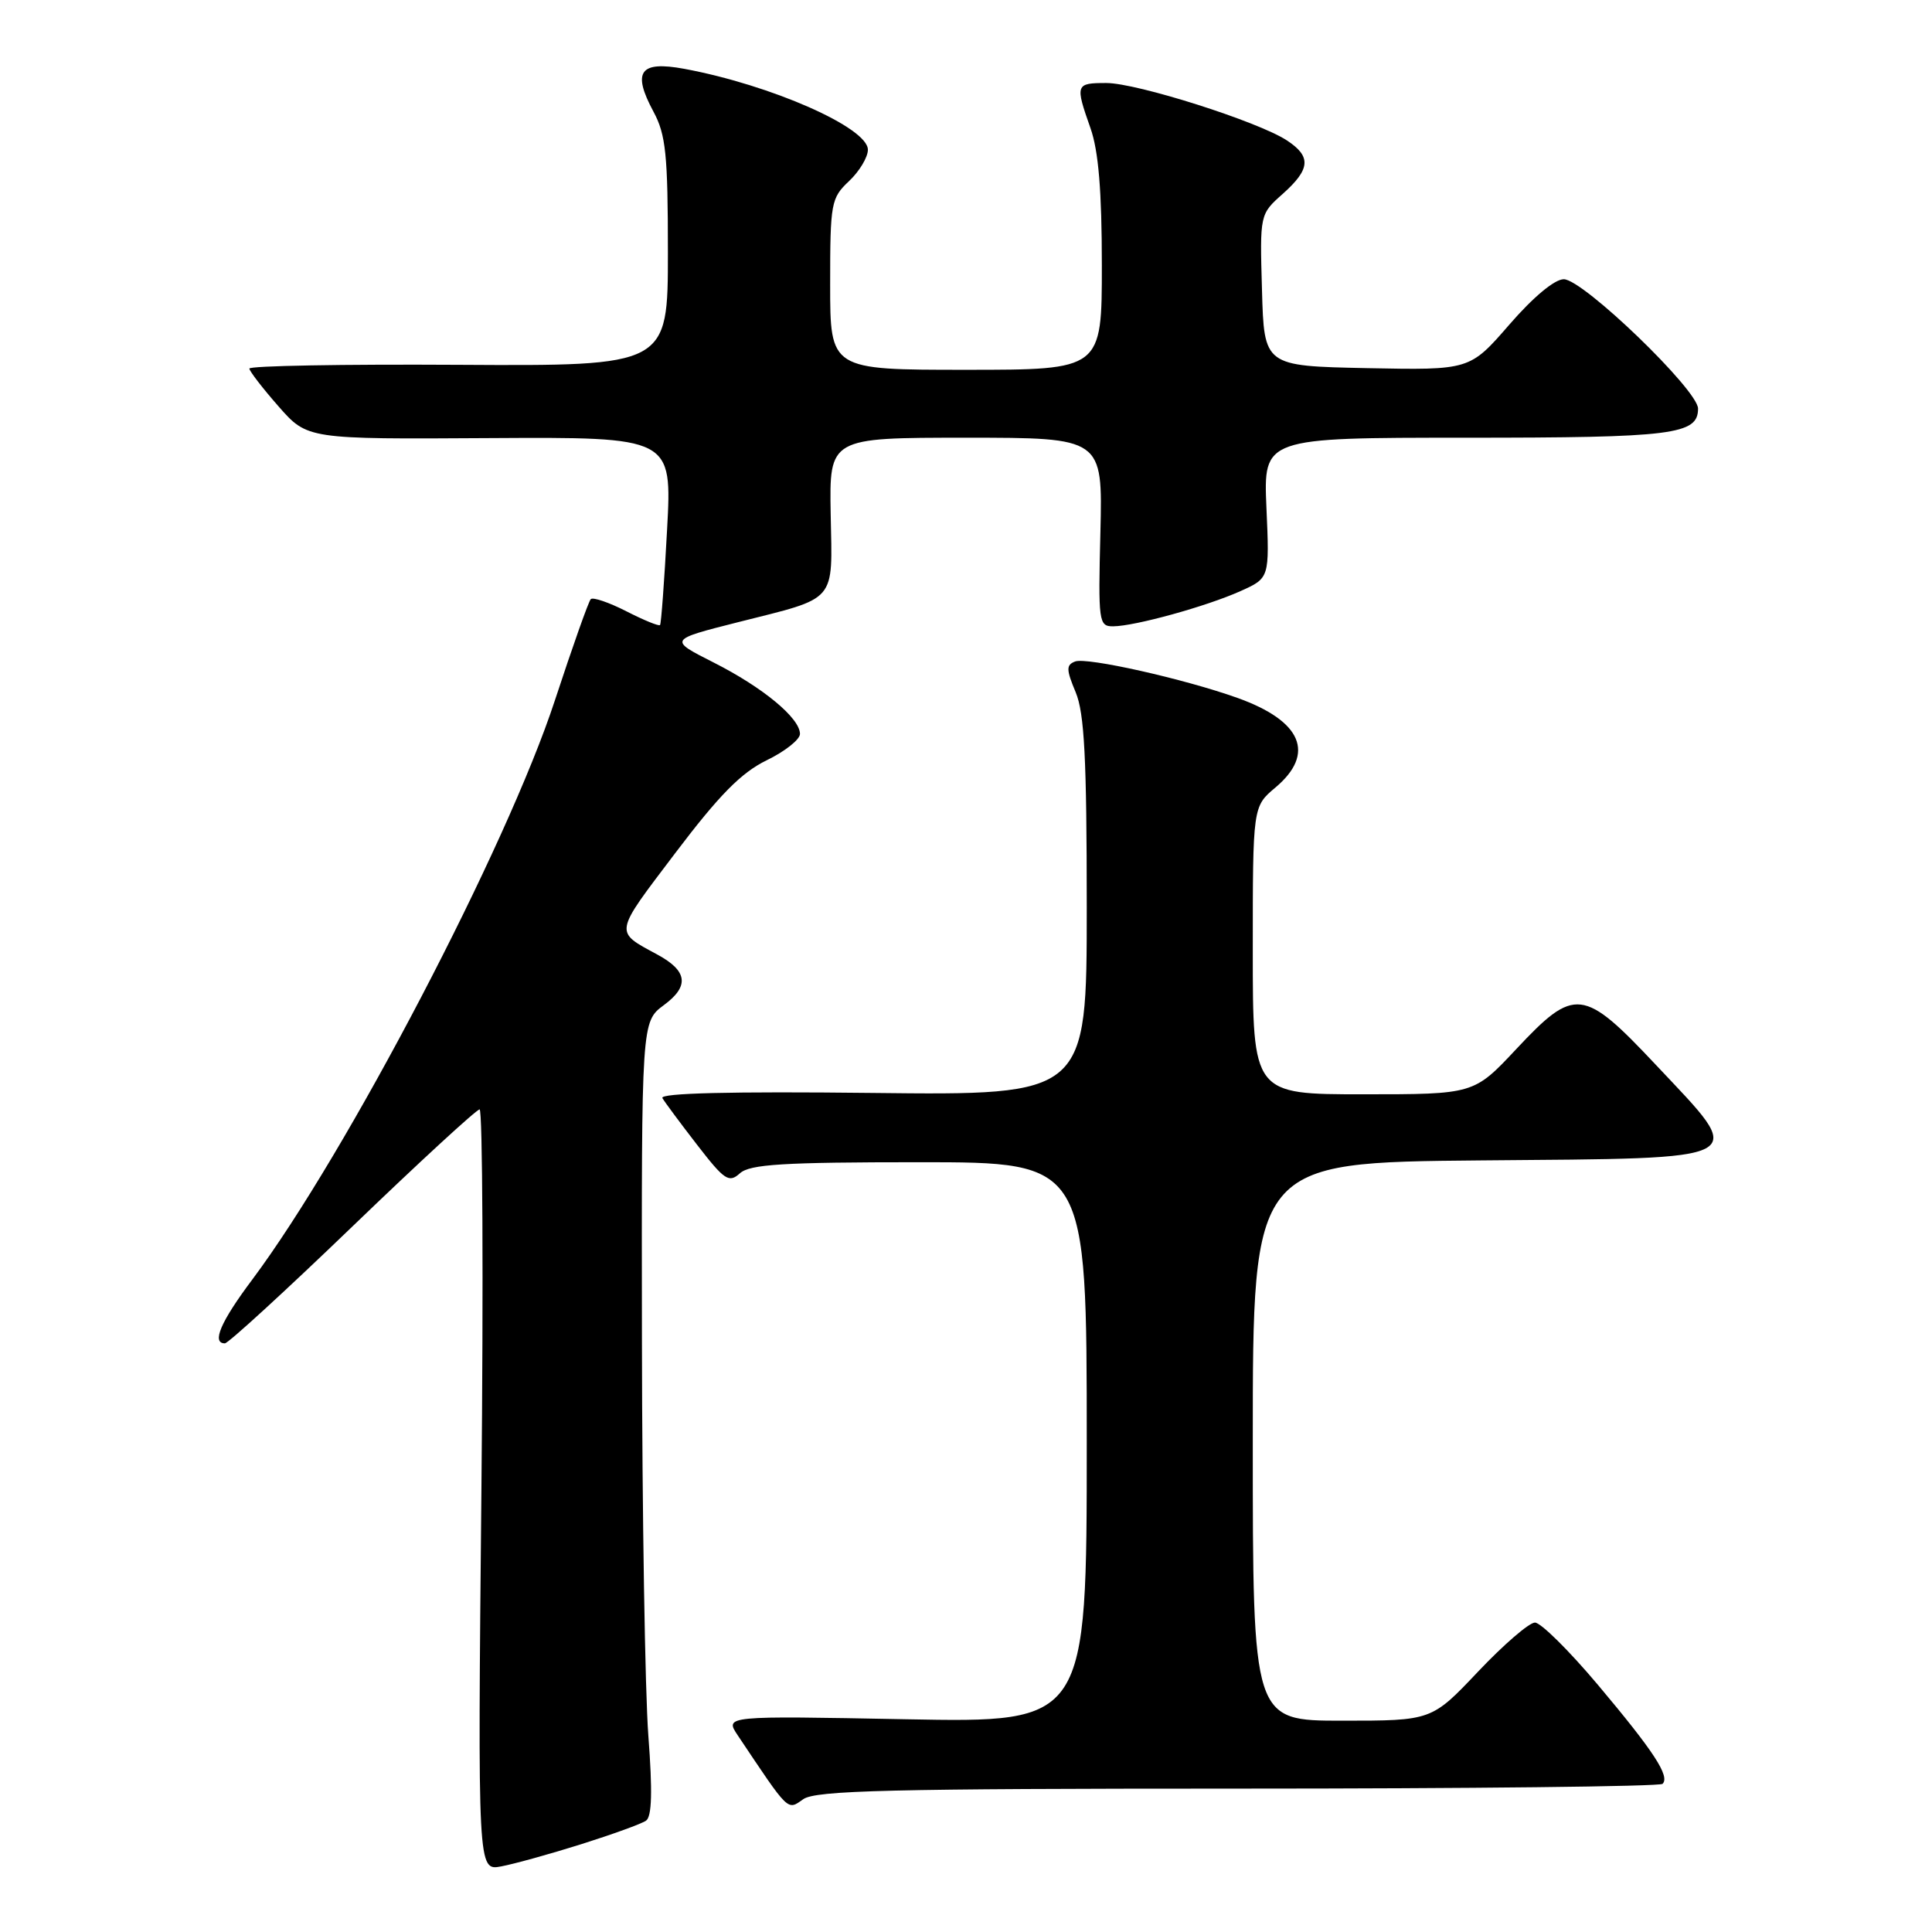<?xml version="1.0" encoding="UTF-8" standalone="no"?>
<!DOCTYPE svg PUBLIC "-//W3C//DTD SVG 1.1//EN" "http://www.w3.org/Graphics/SVG/1.1/DTD/svg11.dtd" >
<svg xmlns="http://www.w3.org/2000/svg" xmlns:xlink="http://www.w3.org/1999/xlink" version="1.1" viewBox="0 0 256 256">
 <g >
 <path fill="currentColor"
d=" M 77.00 244.37 C 81.12 243.07 85.00 241.67 85.60 241.25 C 86.38 240.72 86.47 237.37 85.91 230.00 C 85.47 224.22 85.09 200.57 85.06 177.44 C 85.00 135.38 85.00 135.38 87.97 133.18 C 91.37 130.67 91.11 128.66 87.13 126.50 C 81.36 123.37 81.27 123.87 89.45 113.07 C 95.30 105.34 98.21 102.39 101.57 100.75 C 104.01 99.57 106.00 97.99 106.00 97.25 C 106.00 95.15 101.08 91.08 94.55 87.78 C 88.60 84.77 88.60 84.77 97.77 82.45 C 111.07 79.09 110.29 80.00 110.07 68.14 C 109.89 58.00 109.89 58.00 128.00 58.00 C 146.11 58.00 146.11 58.00 145.81 70.50 C 145.51 82.44 145.59 83.00 147.50 82.99 C 150.38 82.97 159.86 80.35 164.36 78.33 C 168.22 76.60 168.22 76.60 167.81 67.30 C 167.41 58.00 167.41 58.00 194.27 58.00 C 221.72 58.00 225.00 57.59 225.00 54.14 C 225.00 51.69 209.76 37.00 207.21 37.00 C 205.99 37.00 203.14 39.38 199.98 43.03 C 194.75 49.05 194.75 49.05 181.13 48.78 C 167.50 48.50 167.50 48.50 167.22 38.44 C 166.93 28.39 166.93 28.39 169.97 25.69 C 173.65 22.40 173.78 20.74 170.51 18.60 C 166.70 16.10 150.65 11.00 146.60 11.00 C 142.51 11.00 142.45 11.18 144.50 17.00 C 145.56 20.00 146.00 25.35 146.00 35.13 C 146.00 49.00 146.00 49.00 128.00 49.00 C 110.00 49.00 110.00 49.00 110.00 37.67 C 110.00 26.89 110.12 26.24 112.50 24.00 C 113.87 22.71 115.00 20.84 115.00 19.84 C 115.00 16.91 102.18 11.26 90.67 9.12 C 84.77 8.03 83.73 9.48 86.59 14.80 C 88.23 17.84 88.50 20.49 88.50 33.42 C 88.50 48.50 88.50 48.50 60.75 48.34 C 45.49 48.25 33.02 48.47 33.04 48.84 C 33.07 49.20 34.81 51.46 36.91 53.85 C 40.73 58.20 40.73 58.20 64.90 58.05 C 89.06 57.91 89.06 57.91 88.39 70.20 C 88.03 76.97 87.61 82.64 87.46 82.82 C 87.31 83.00 85.31 82.18 83.00 81.00 C 80.69 79.82 78.57 79.10 78.28 79.39 C 77.99 79.68 75.86 85.70 73.54 92.76 C 67.19 112.15 45.94 152.81 33.42 169.56 C 29.23 175.15 28.01 178.00 29.80 178.00 C 30.24 178.00 37.85 171.03 46.71 162.50 C 55.57 153.97 63.15 147.00 63.55 147.00 C 63.95 147.00 64.06 169.70 63.79 197.45 C 63.30 247.89 63.30 247.89 66.40 247.31 C 68.10 246.99 72.88 245.67 77.00 244.37 Z  M 164.06 237.00 C 194.64 237.00 219.95 236.72 220.30 236.37 C 221.30 235.36 219.16 232.09 211.73 223.25 C 207.91 218.71 204.16 215.00 203.39 215.00 C 202.62 215.00 199.23 217.93 195.85 221.50 C 189.70 228.00 189.70 228.00 177.85 228.00 C 166.00 228.00 166.00 228.00 166.00 191.01 C 166.00 154.03 166.00 154.03 196.25 153.76 C 232.63 153.45 231.57 154.02 219.45 141.14 C 209.78 130.86 208.67 130.73 200.92 139.00 C 195.30 145.00 195.30 145.00 180.65 145.00 C 166.00 145.00 166.00 145.00 166.00 125.94 C 166.00 106.87 166.00 106.87 169.00 104.35 C 174.35 99.85 172.50 95.52 163.95 92.47 C 156.89 89.95 144.00 87.06 142.46 87.65 C 141.26 88.11 141.27 88.71 142.53 91.72 C 143.69 94.50 144.00 100.48 144.00 120.19 C 144.00 145.14 144.00 145.14 115.59 144.82 C 96.85 144.61 87.39 144.84 87.77 145.50 C 88.09 146.05 90.17 148.85 92.39 151.72 C 96.00 156.39 96.59 156.78 98.04 155.47 C 99.36 154.27 103.76 154.00 121.83 154.00 C 144.00 154.00 144.00 154.00 144.00 191.13 C 144.00 228.27 144.00 228.27 120.01 227.81 C 96.02 227.35 96.02 227.35 97.76 229.95 C 104.64 240.23 104.30 239.90 106.44 238.40 C 108.10 237.24 117.97 237.00 164.06 237.00 Z "/>
</g>
</svg>
